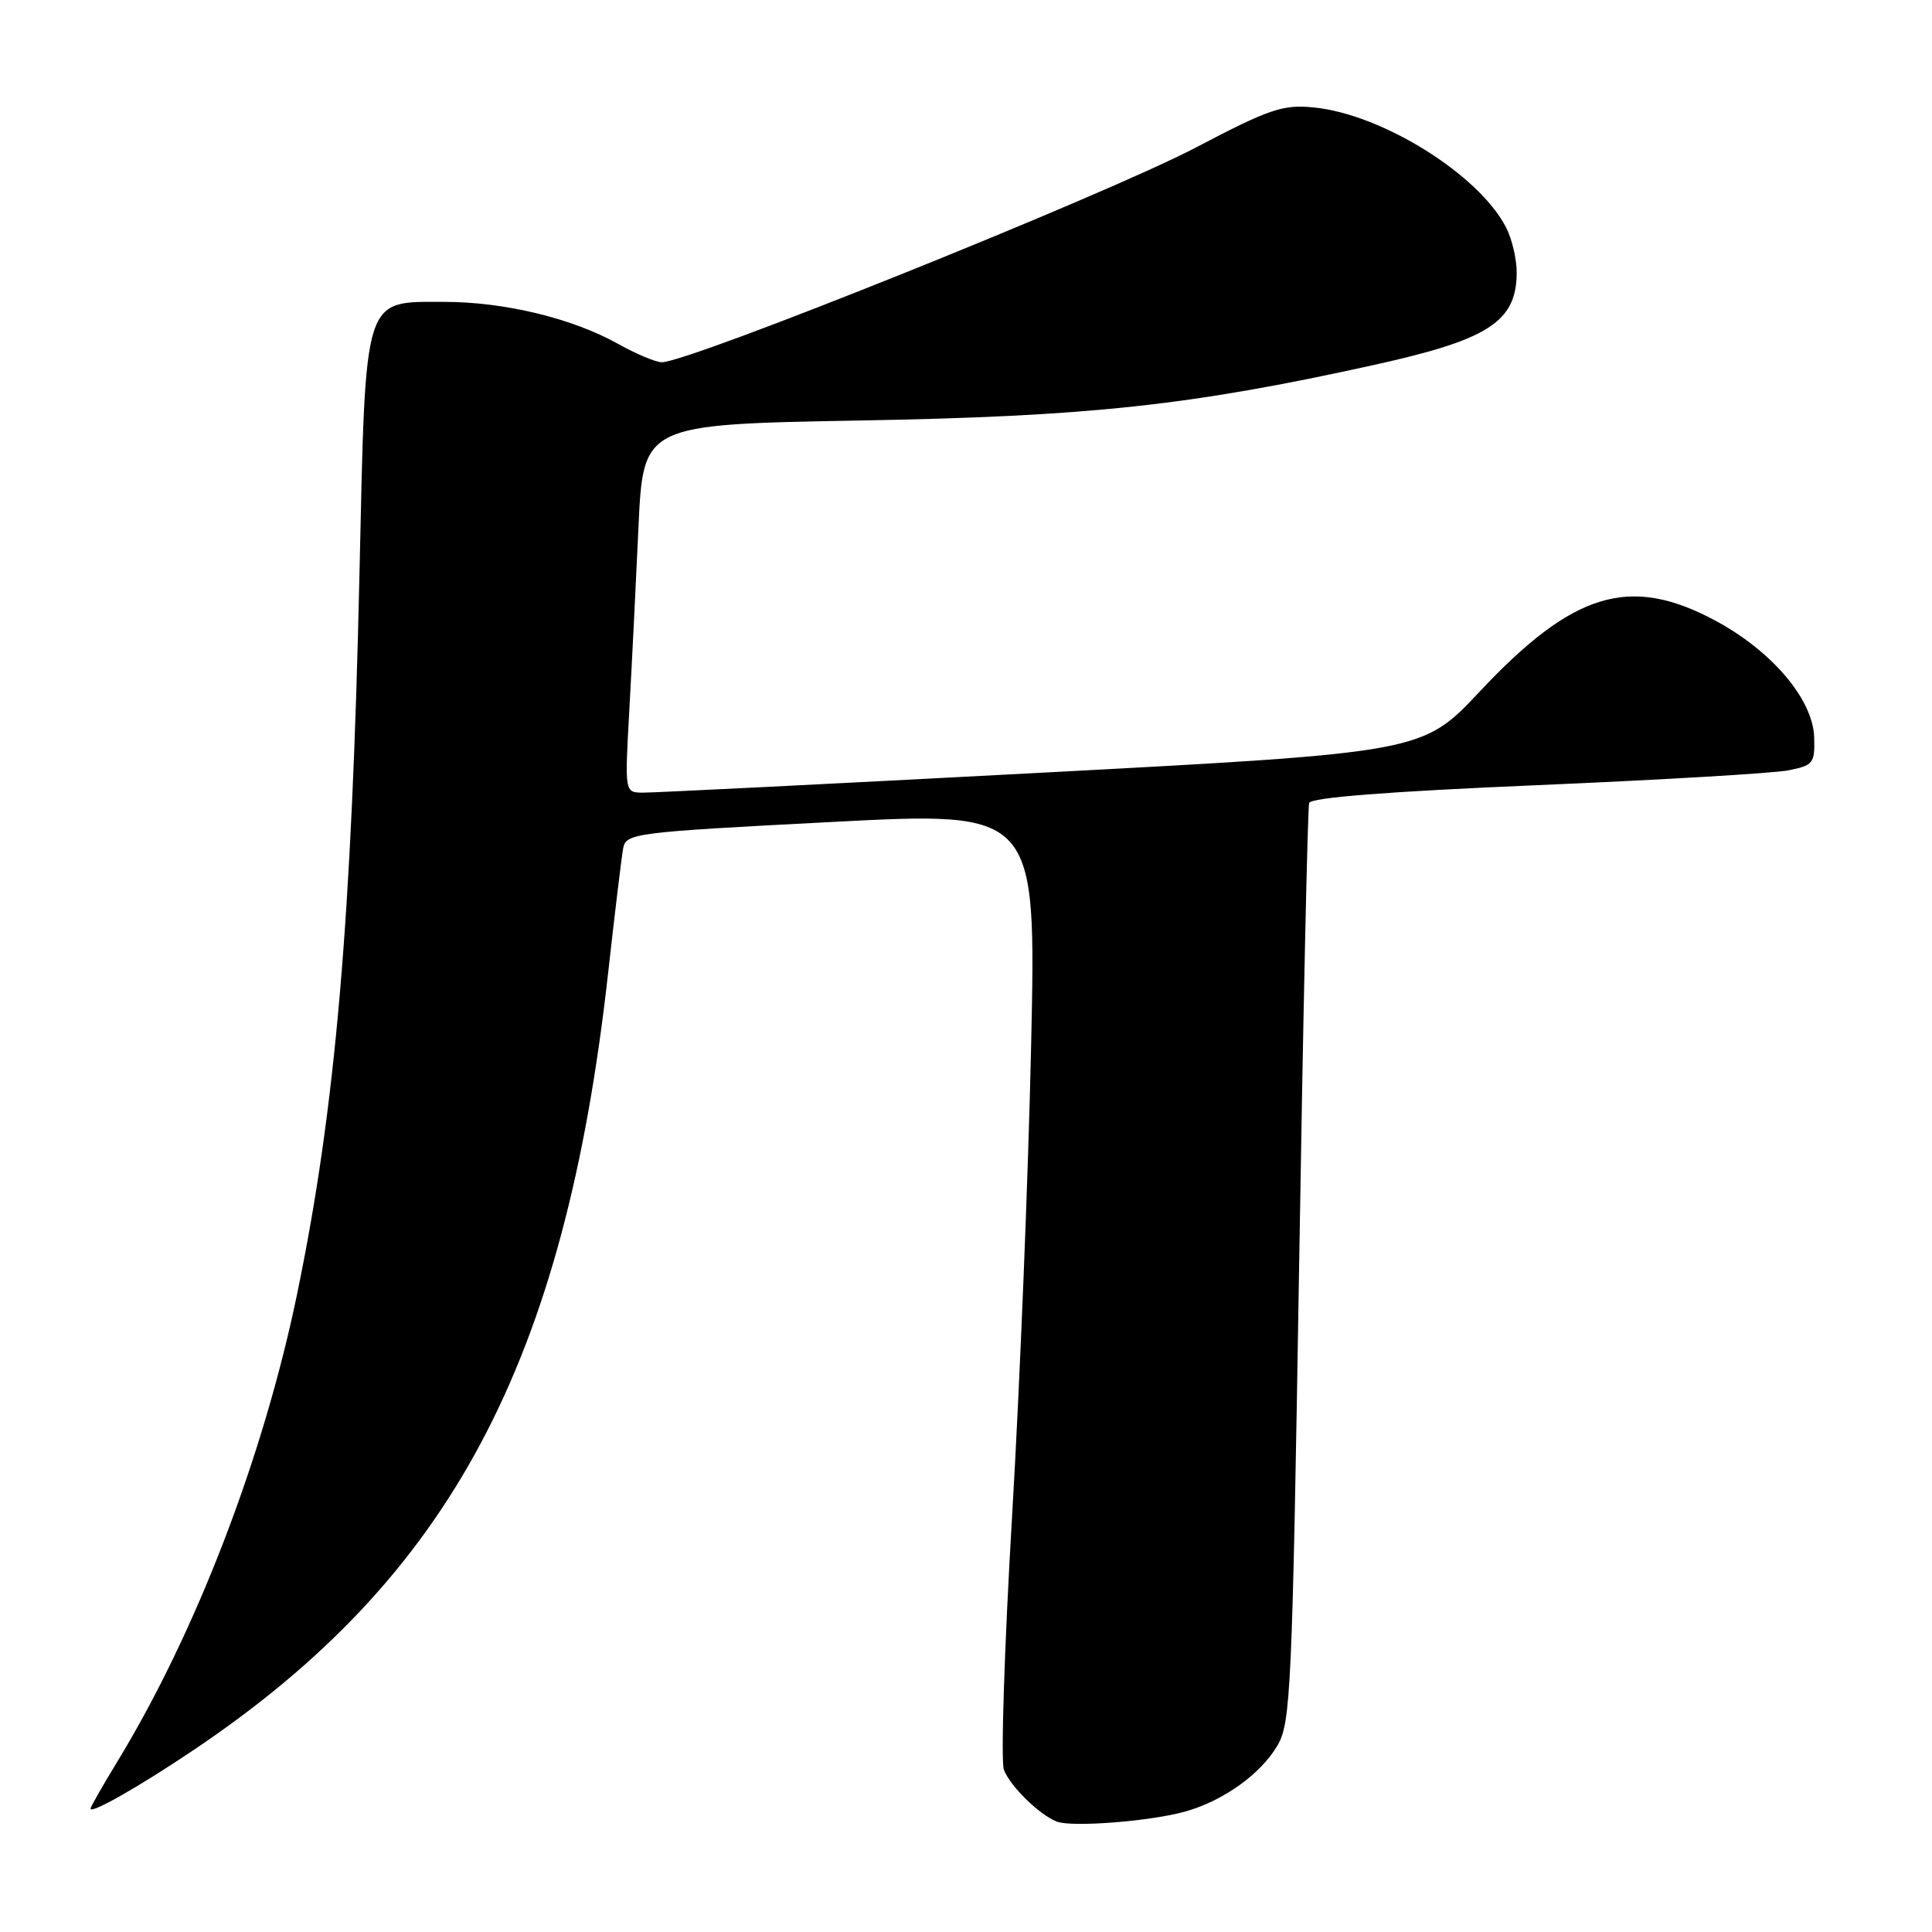 <?xml version="1.0" encoding="UTF-8" standalone="no"?>
<!DOCTYPE svg PUBLIC "-//W3C//DTD SVG 1.1//EN" "http://www.w3.org/Graphics/SVG/1.1/DTD/svg11.dtd" >
<svg xmlns="http://www.w3.org/2000/svg" xmlns:xlink="http://www.w3.org/1999/xlink" version="1.1" viewBox="0 0 256 256">
 <g >
 <path fill="currentColor"
d=" M 157.12 240.02 C 162.19 238.56 167.06 235.06 169.28 231.27 C 171.03 228.26 171.23 223.98 172.14 167.77 C 172.67 134.62 173.27 107.01 173.47 106.40 C 173.70 105.68 183.92 104.88 203.66 104.04 C 220.07 103.34 235.07 102.46 237.00 102.07 C 240.26 101.42 240.49 101.13 240.39 97.71 C 240.23 92.65 234.76 86.22 227.19 82.18 C 215.93 76.18 208.45 78.45 196.10 91.60 C 188.50 99.71 188.50 99.71 138.00 102.39 C 110.22 103.86 86.44 105.05 85.14 105.03 C 82.78 105.00 82.78 105.00 83.38 94.25 C 83.71 88.34 84.26 77.37 84.60 69.87 C 85.23 56.24 85.23 56.24 113.86 55.72 C 144.32 55.18 157.69 53.74 182.00 48.37 C 197.21 45.02 200.91 42.65 200.97 36.20 C 200.99 34.39 200.35 31.65 199.56 30.13 C 195.93 23.09 183.08 15.10 174.02 14.23 C 169.95 13.84 168.20 14.44 158.47 19.54 C 146.53 25.81 91.33 48.00 87.69 48.00 C 86.90 48.00 84.28 46.90 81.87 45.55 C 75.81 42.17 66.84 40.00 58.86 40.00 C 48.07 40.00 48.46 38.77 47.64 75.68 C 46.62 121.83 44.46 146.90 39.36 171.50 C 34.88 193.13 25.96 216.31 15.58 233.37 C 13.61 236.60 12.00 239.42 12.00 239.65 C 12.00 240.41 18.49 236.71 25.80 231.79 C 59.69 208.96 74.82 180.57 80.57 129.00 C 81.46 121.03 82.36 113.56 82.57 112.42 C 82.94 110.41 83.93 110.28 110.13 108.92 C 137.31 107.50 137.31 107.50 136.63 138.50 C 136.26 155.55 135.13 183.68 134.10 201.00 C 133.08 218.32 132.60 233.40 133.02 234.50 C 133.86 236.69 137.63 240.39 140.00 241.36 C 141.97 242.16 152.52 241.33 157.12 240.02 Z "/>
</g>
</svg>